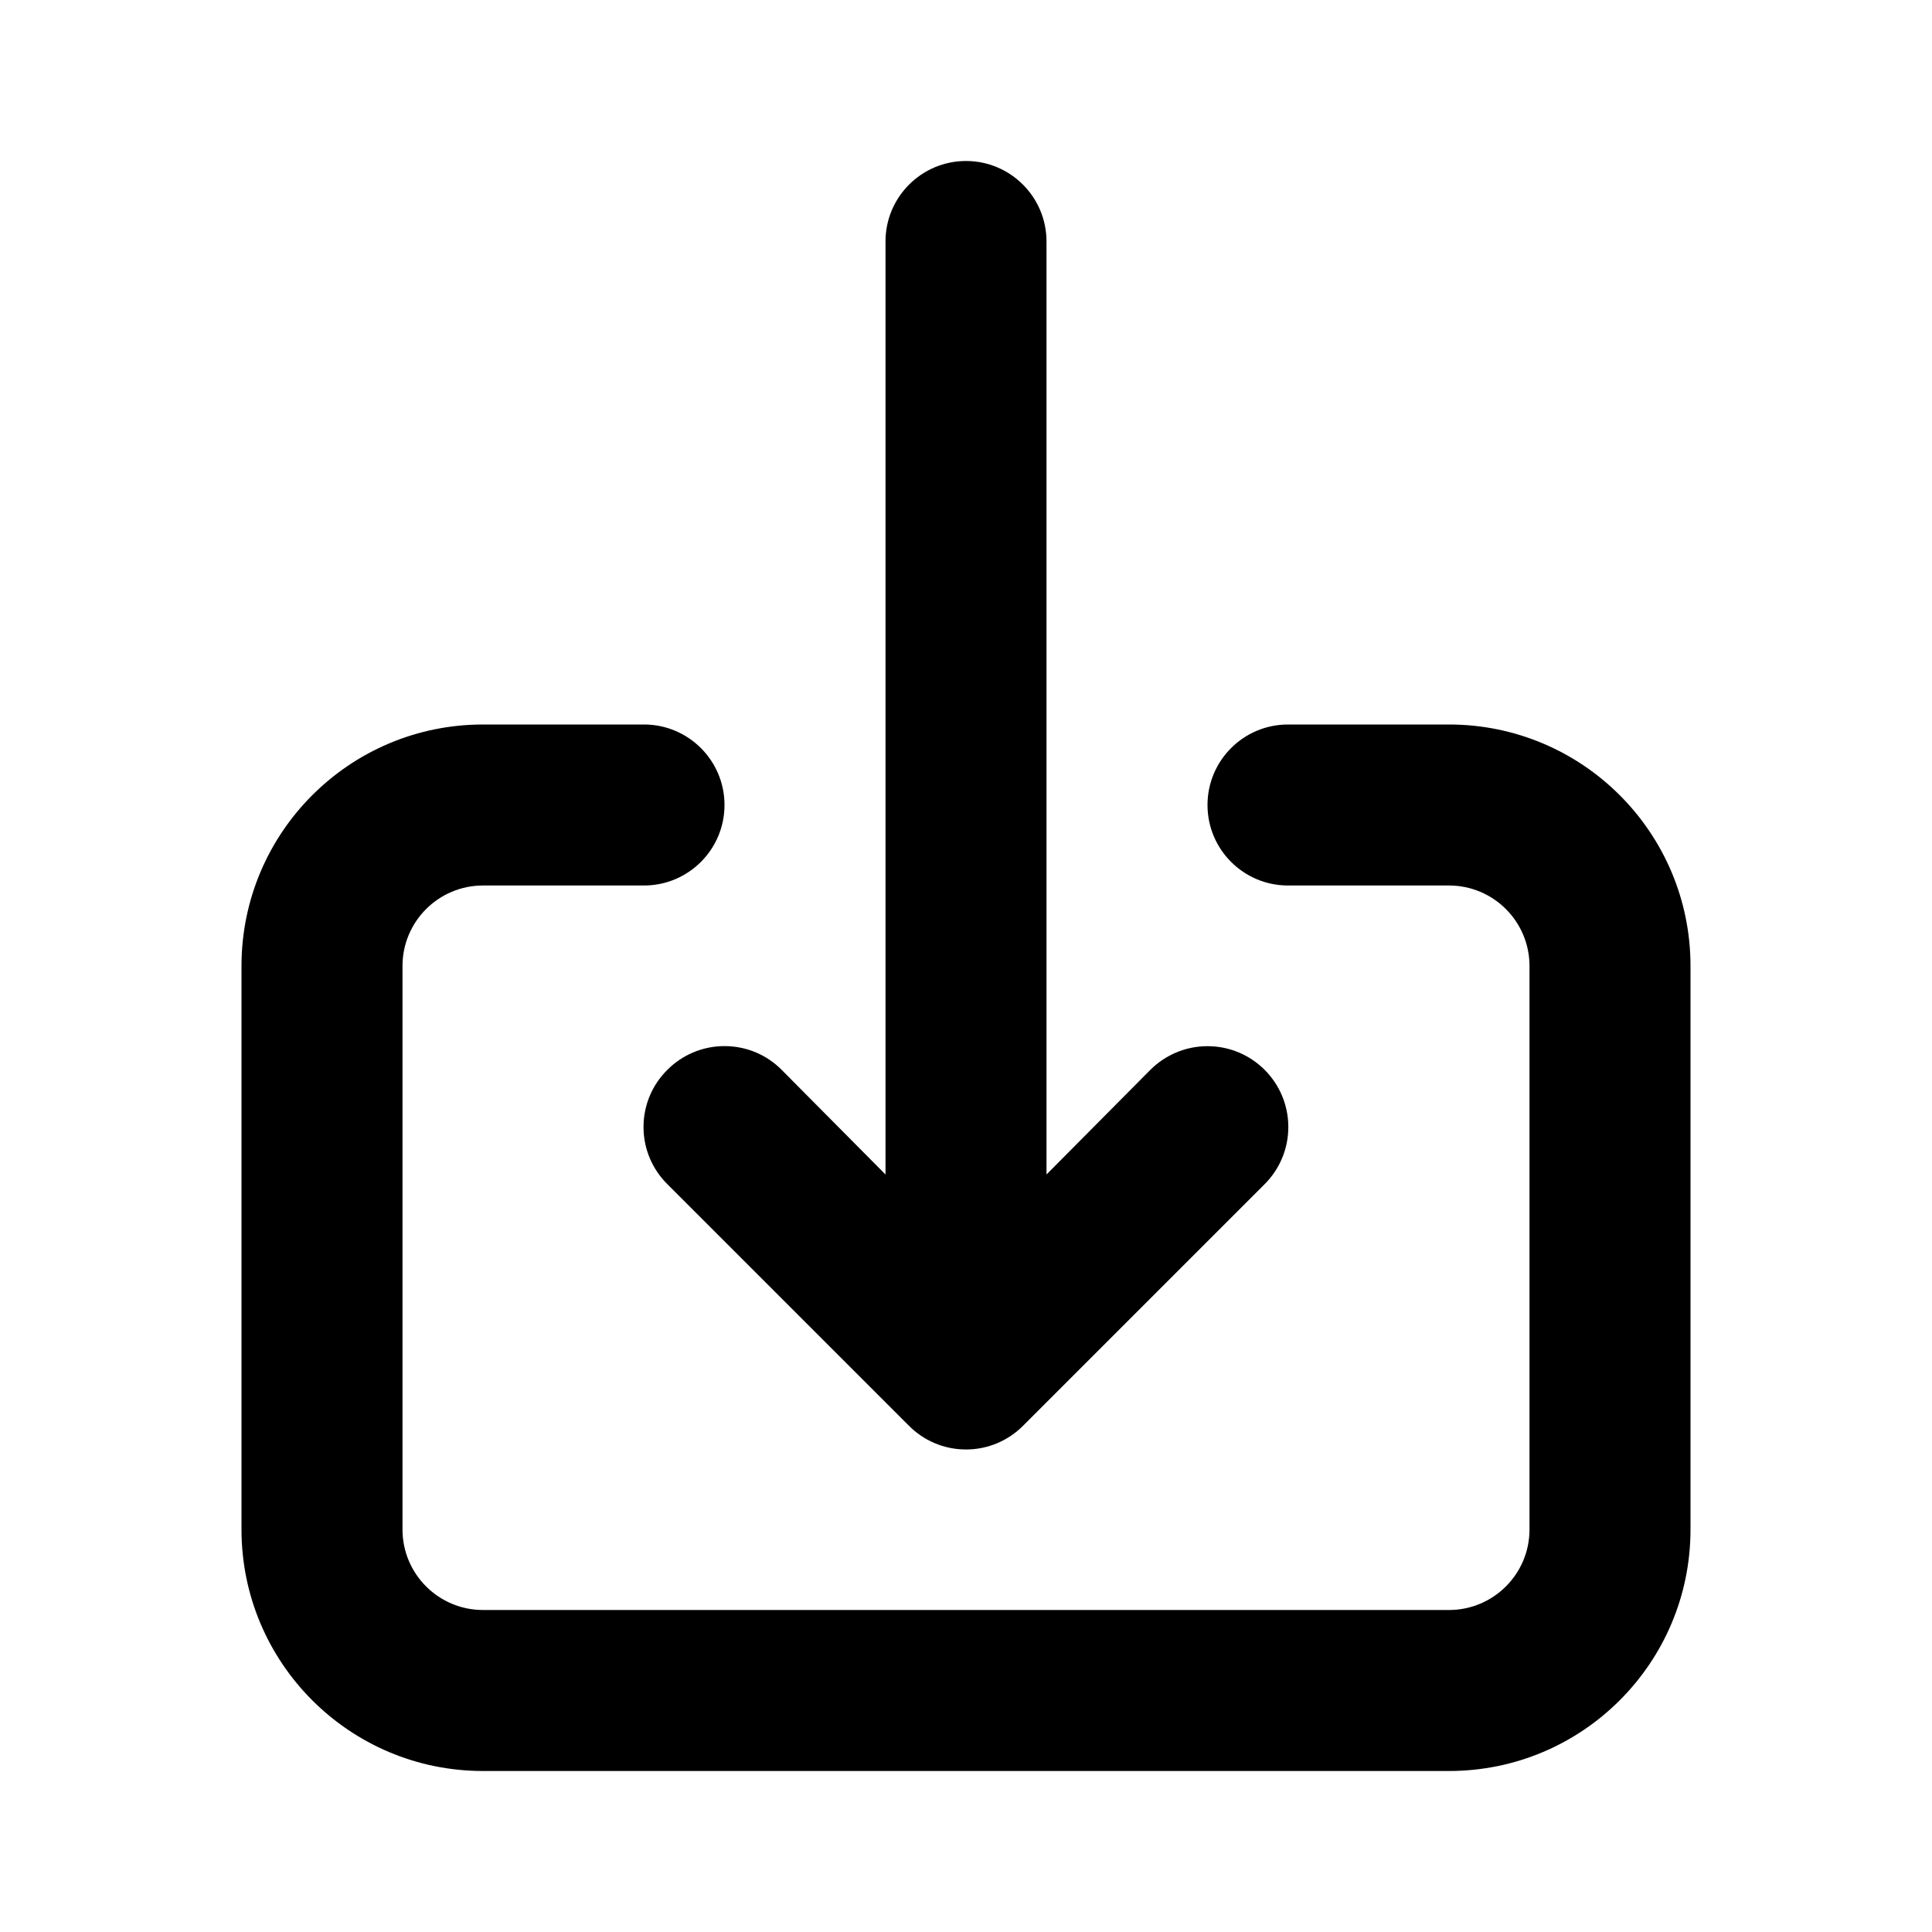 <svg xmlns="http://www.w3.org/2000/svg" width="24" height="24" fill="none" viewBox="0 0 24 24"><path fill="#000" d="M8.29 13.29C8.107 13.471 7.994 13.723 7.994 14C7.994 14.277 8.107 14.529 8.29 14.71L11.29 17.71C11.471 17.893 11.723 18.006 12 18.006C12.277 18.006 12.529 17.893 12.71 17.71L15.71 14.71C15.892 14.528 16.004 14.277 16.004 14C16.004 13.446 15.555 12.996 15 12.996C14.723 12.996 14.472 13.109 14.29 13.29L13 14.59V3C13 2.448 12.552 2 12 2C11.448 2 11 2.448 11 3V14.59L9.71 13.29C9.529 13.107 9.277 12.995 9 12.995C8.723 12.995 8.471 13.108 8.29 13.29ZM18 9H16C15.448 9 15 9.448 15 10C15 10.552 15.448 11 16 11H18C18.552 11 19 11.448 19 12V19C19 19.552 18.552 20 18 20H6C5.448 20 5 19.552 5 19V12C5 11.448 5.448 11 6 11H8C8.552 11 9 10.552 9 10C9 9.448 8.552 9 8 9H6C4.343 9 3 10.343 3 12V19C3 20.657 4.343 22 6 22H18C19.657 22 21 20.657 21 19V12C21 10.343 19.657 9 18 9Z"/></svg>